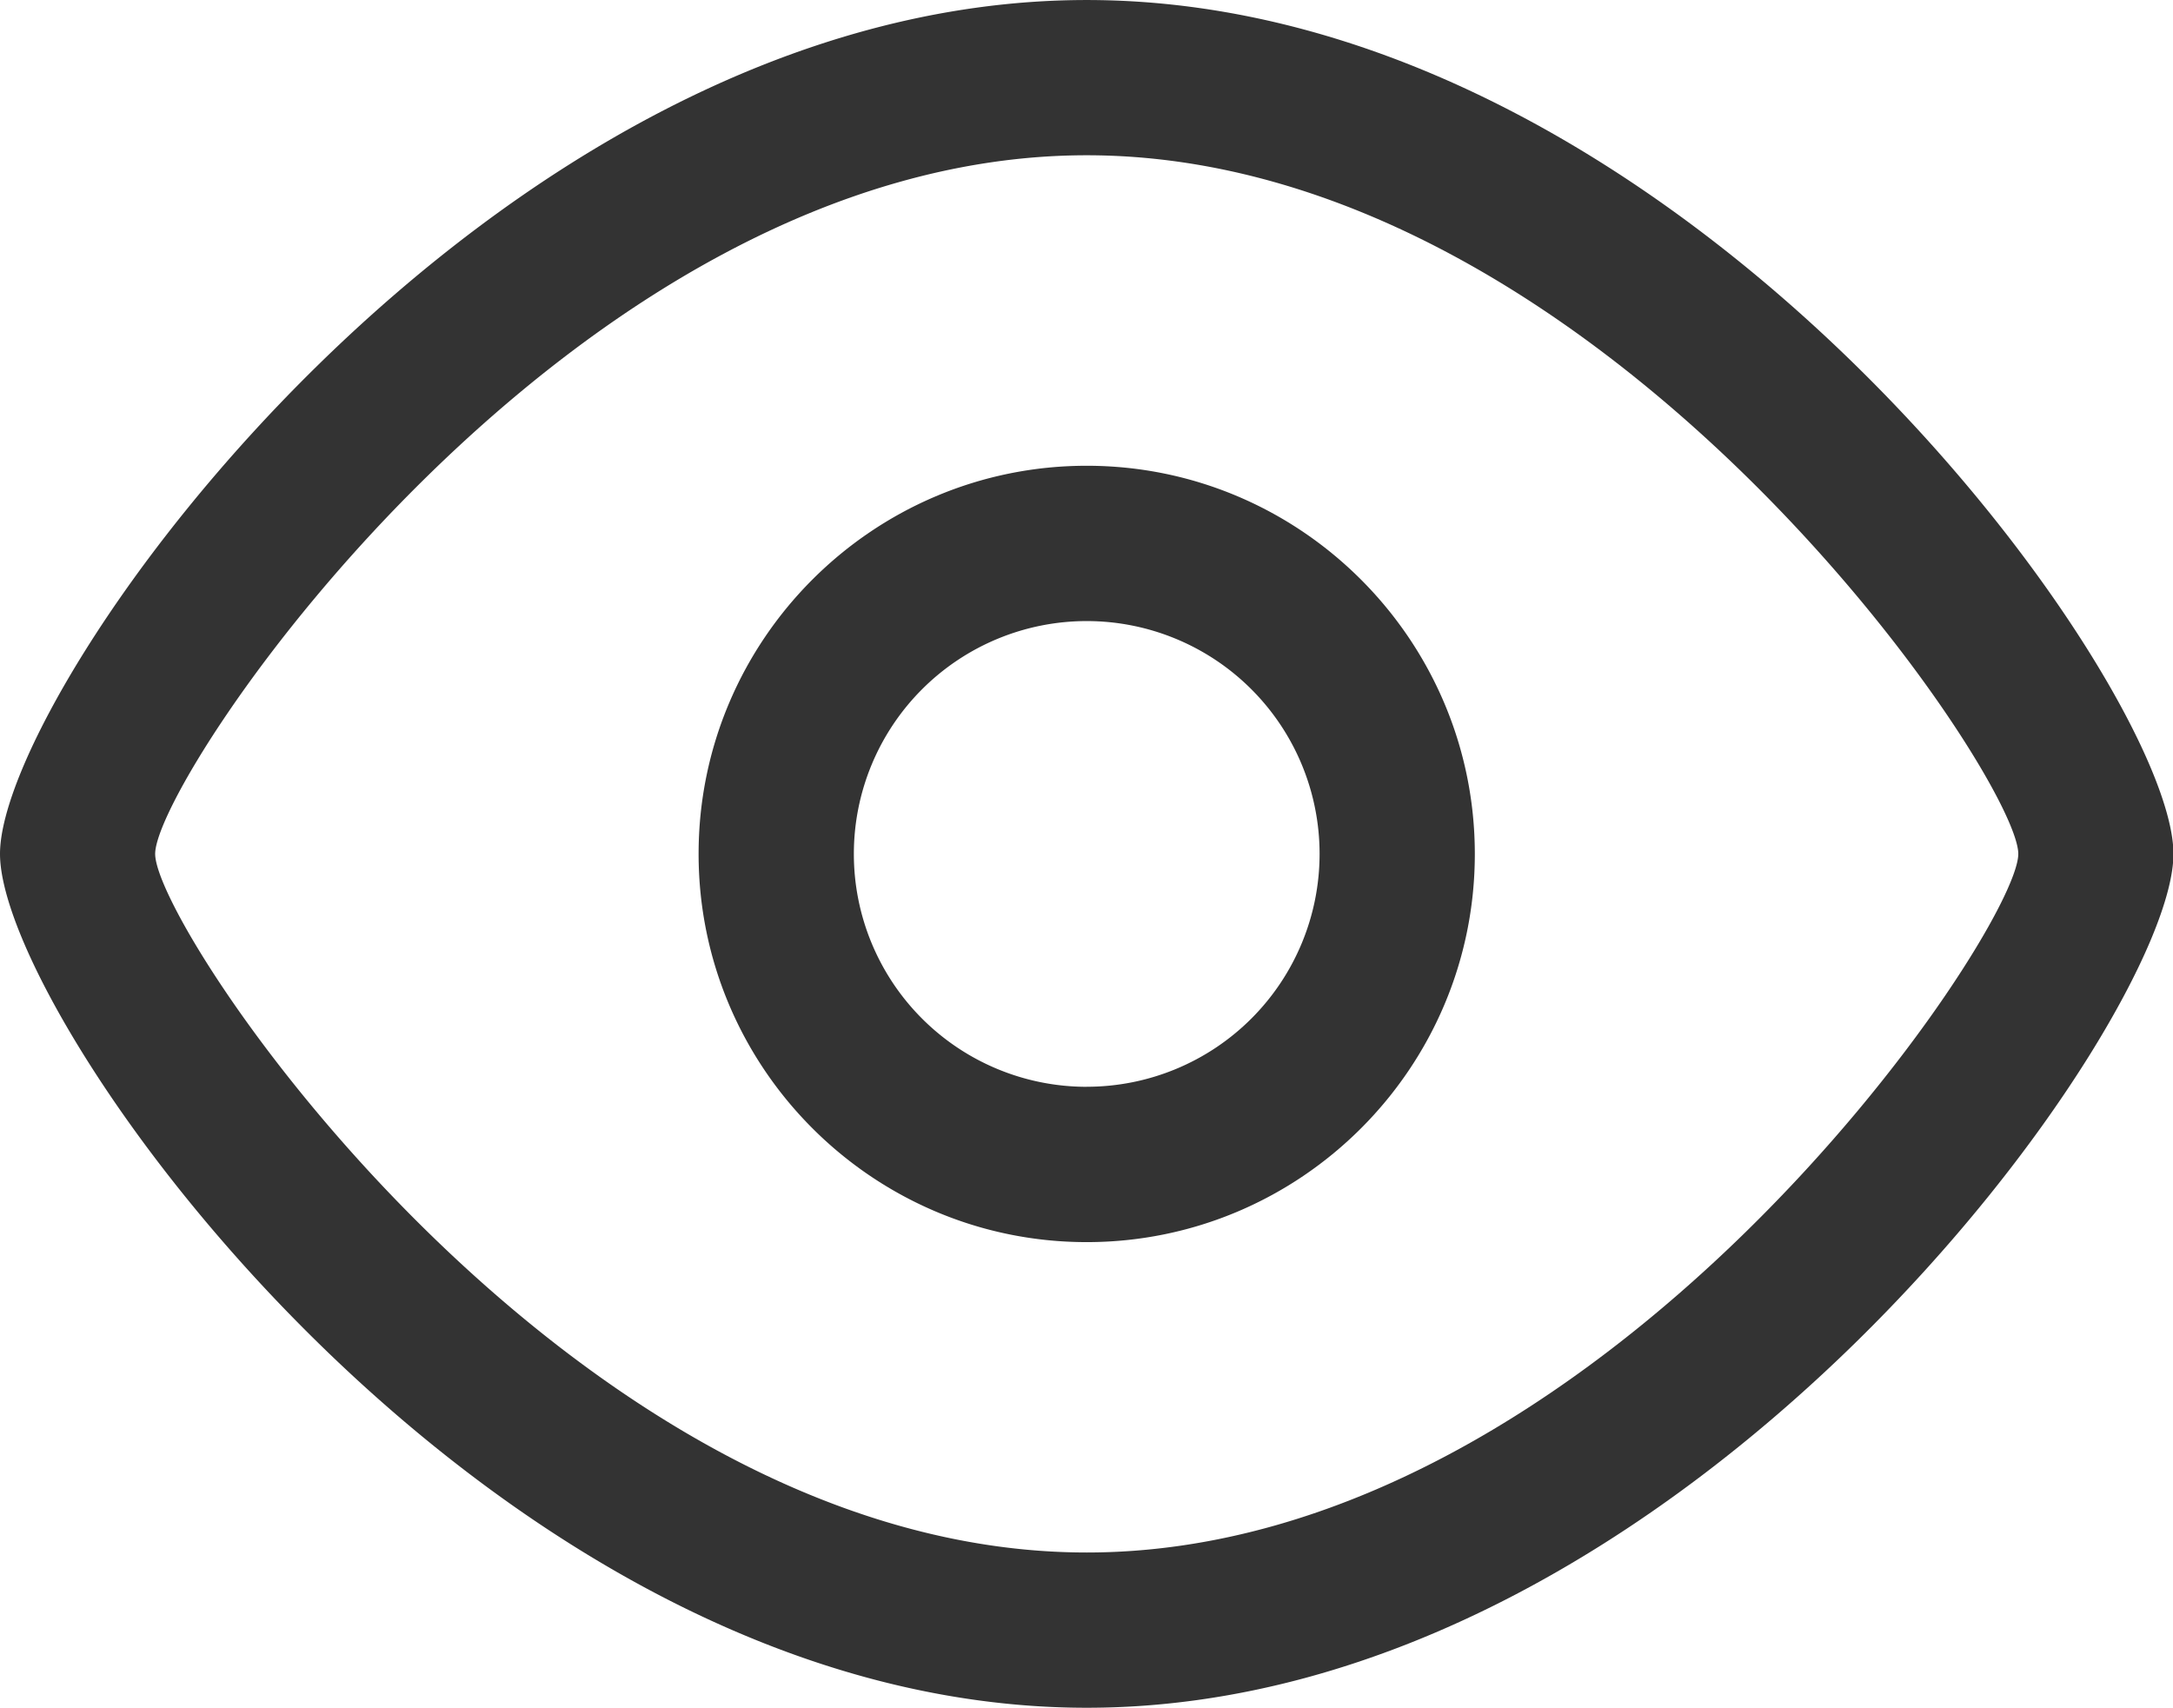 <?xml version="1.0" standalone="no"?><!DOCTYPE svg PUBLIC "-//W3C//DTD SVG 1.1//EN" "http://www.w3.org/Graphics/SVG/1.1/DTD/svg11.dtd"><svg class="icon" width="200px" height="157.18px" viewBox="0 0 1303 1024" version="1.1" xmlns="http://www.w3.org/2000/svg"><path fill="#333333" d="M651.634 279.267c-128.33 0-232.733 104.403-232.733 232.733S523.304 744.791 651.634 744.791s232.718-104.403 232.718-232.718S779.978 279.267 651.634 279.267z m0 372.396a139.634 139.634 0 1 1 139.634-139.634 139.634 139.634 0 0 1-139.634 139.604zM651.634 0C292.726 0 0 411.644 0 512s292.726 512 651.634 512 651.634-411.658 651.634-512S1010.541 0 651.634 0z m0 930.901c-308.458 0-558.593-372.396-558.593-418.901s250.092-418.916 558.593-418.916 558.593 372.396 558.593 418.916-250.136 418.901-558.593 418.901z" /></svg>